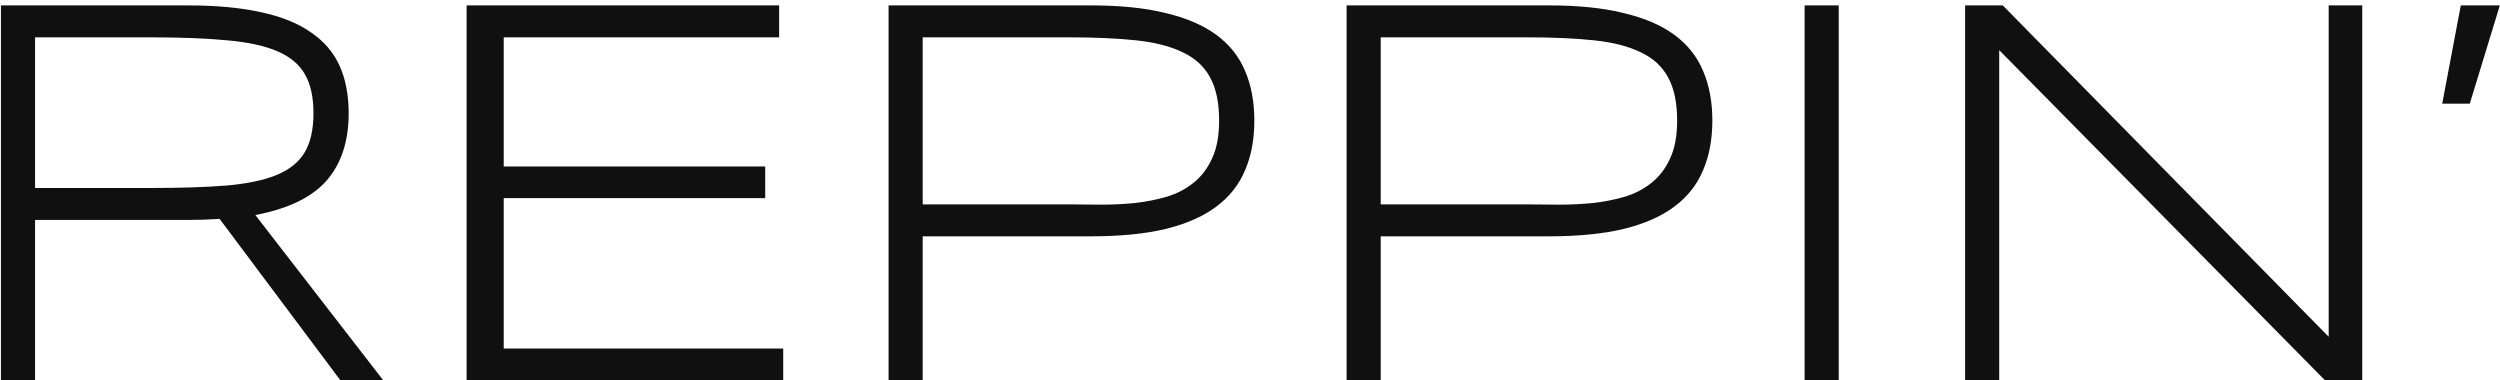 <svg width="322" height="49" viewBox="0 0 322 49" fill="none" xmlns="http://www.w3.org/2000/svg">
<path d="M4.516 28.328V49H0.121V0.695H24.168C27.848 0.695 31 0.988 33.625 1.574C36.25 2.137 38.395 3.004 40.059 4.176C41.746 5.324 42.977 6.766 43.75 8.5C44.523 10.234 44.91 12.262 44.91 14.582C44.91 18.191 43.961 21.086 42.062 23.266C40.164 25.422 37.105 26.898 32.887 27.695L49.375 49H43.855L28.281 28.188C27.625 28.234 26.957 28.27 26.277 28.293C25.598 28.316 24.895 28.328 24.168 28.328H4.516ZM40.375 14.582C40.375 12.52 40.012 10.855 39.285 9.59C38.559 8.301 37.375 7.305 35.734 6.602C34.094 5.898 31.938 5.43 29.266 5.195C26.617 4.938 23.359 4.809 19.492 4.809H4.516V24.215H19.352C23.219 24.215 26.488 24.109 29.16 23.898C31.832 23.664 34 23.207 35.664 22.527C37.328 21.824 38.523 20.852 39.25 19.609C40 18.344 40.375 16.668 40.375 14.582ZM60.098 49V0.695H100.352V4.809H64.879V21.438H98.559V25.516H64.879V44.887H100.879V49H60.098ZM161.559 15.531C161.559 17.945 161.16 20.078 160.363 21.93C159.59 23.781 158.359 25.34 156.672 26.605C154.984 27.871 152.805 28.832 150.133 29.488C147.484 30.121 144.285 30.438 140.535 30.438H118.844V49H114.449V0.695H140.535C144.285 0.695 147.484 1.023 150.133 1.68C152.805 2.312 154.984 3.25 156.672 4.492C158.359 5.734 159.59 7.281 160.363 9.133C161.16 10.984 161.559 13.117 161.559 15.531ZM157.023 15.531C157.023 13.234 156.637 11.383 155.863 9.977C155.113 8.57 153.941 7.492 152.348 6.742C150.777 5.969 148.773 5.453 146.336 5.195C143.922 4.938 141.051 4.809 137.723 4.809H118.844V26.324H137.723C139.012 26.324 140.383 26.336 141.836 26.359C143.312 26.359 144.766 26.289 146.195 26.148C147.625 25.984 148.984 25.715 150.273 25.34C151.586 24.941 152.734 24.344 153.719 23.547C154.727 22.75 155.523 21.707 156.109 20.418C156.719 19.129 157.023 17.5 157.023 15.531ZM220.551 15.531C220.551 17.945 220.152 20.078 219.355 21.93C218.582 23.781 217.352 25.34 215.664 26.605C213.977 27.871 211.797 28.832 209.125 29.488C206.477 30.121 203.277 30.438 199.527 30.438H177.836V49H173.441V0.695H199.527C203.277 0.695 206.477 1.023 209.125 1.68C211.797 2.312 213.977 3.25 215.664 4.492C217.352 5.734 218.582 7.281 219.355 9.133C220.152 10.984 220.551 13.117 220.551 15.531ZM216.016 15.531C216.016 13.234 215.629 11.383 214.855 9.977C214.105 8.57 212.934 7.492 211.34 6.742C209.77 5.969 207.766 5.453 205.328 5.195C202.914 4.938 200.043 4.809 196.715 4.809H177.836V26.324H196.715C198.004 26.324 199.375 26.336 200.828 26.359C202.305 26.359 203.758 26.289 205.188 26.148C206.617 25.984 207.977 25.715 209.266 25.34C210.578 24.941 211.727 24.344 212.711 23.547C213.719 22.75 214.516 21.707 215.102 20.418C215.711 19.129 216.016 17.5 216.016 15.531ZM232.434 49V0.695H236.828V49H232.434ZM299.477 49L257.5 6.461V49H253.105V0.695H257.957L299.934 43.375V0.695H304.258V49H299.477ZM318.109 13.352H314.559L316.949 0.695H321.977L318.109 13.352Z" fill="#101010"/>
</svg>
